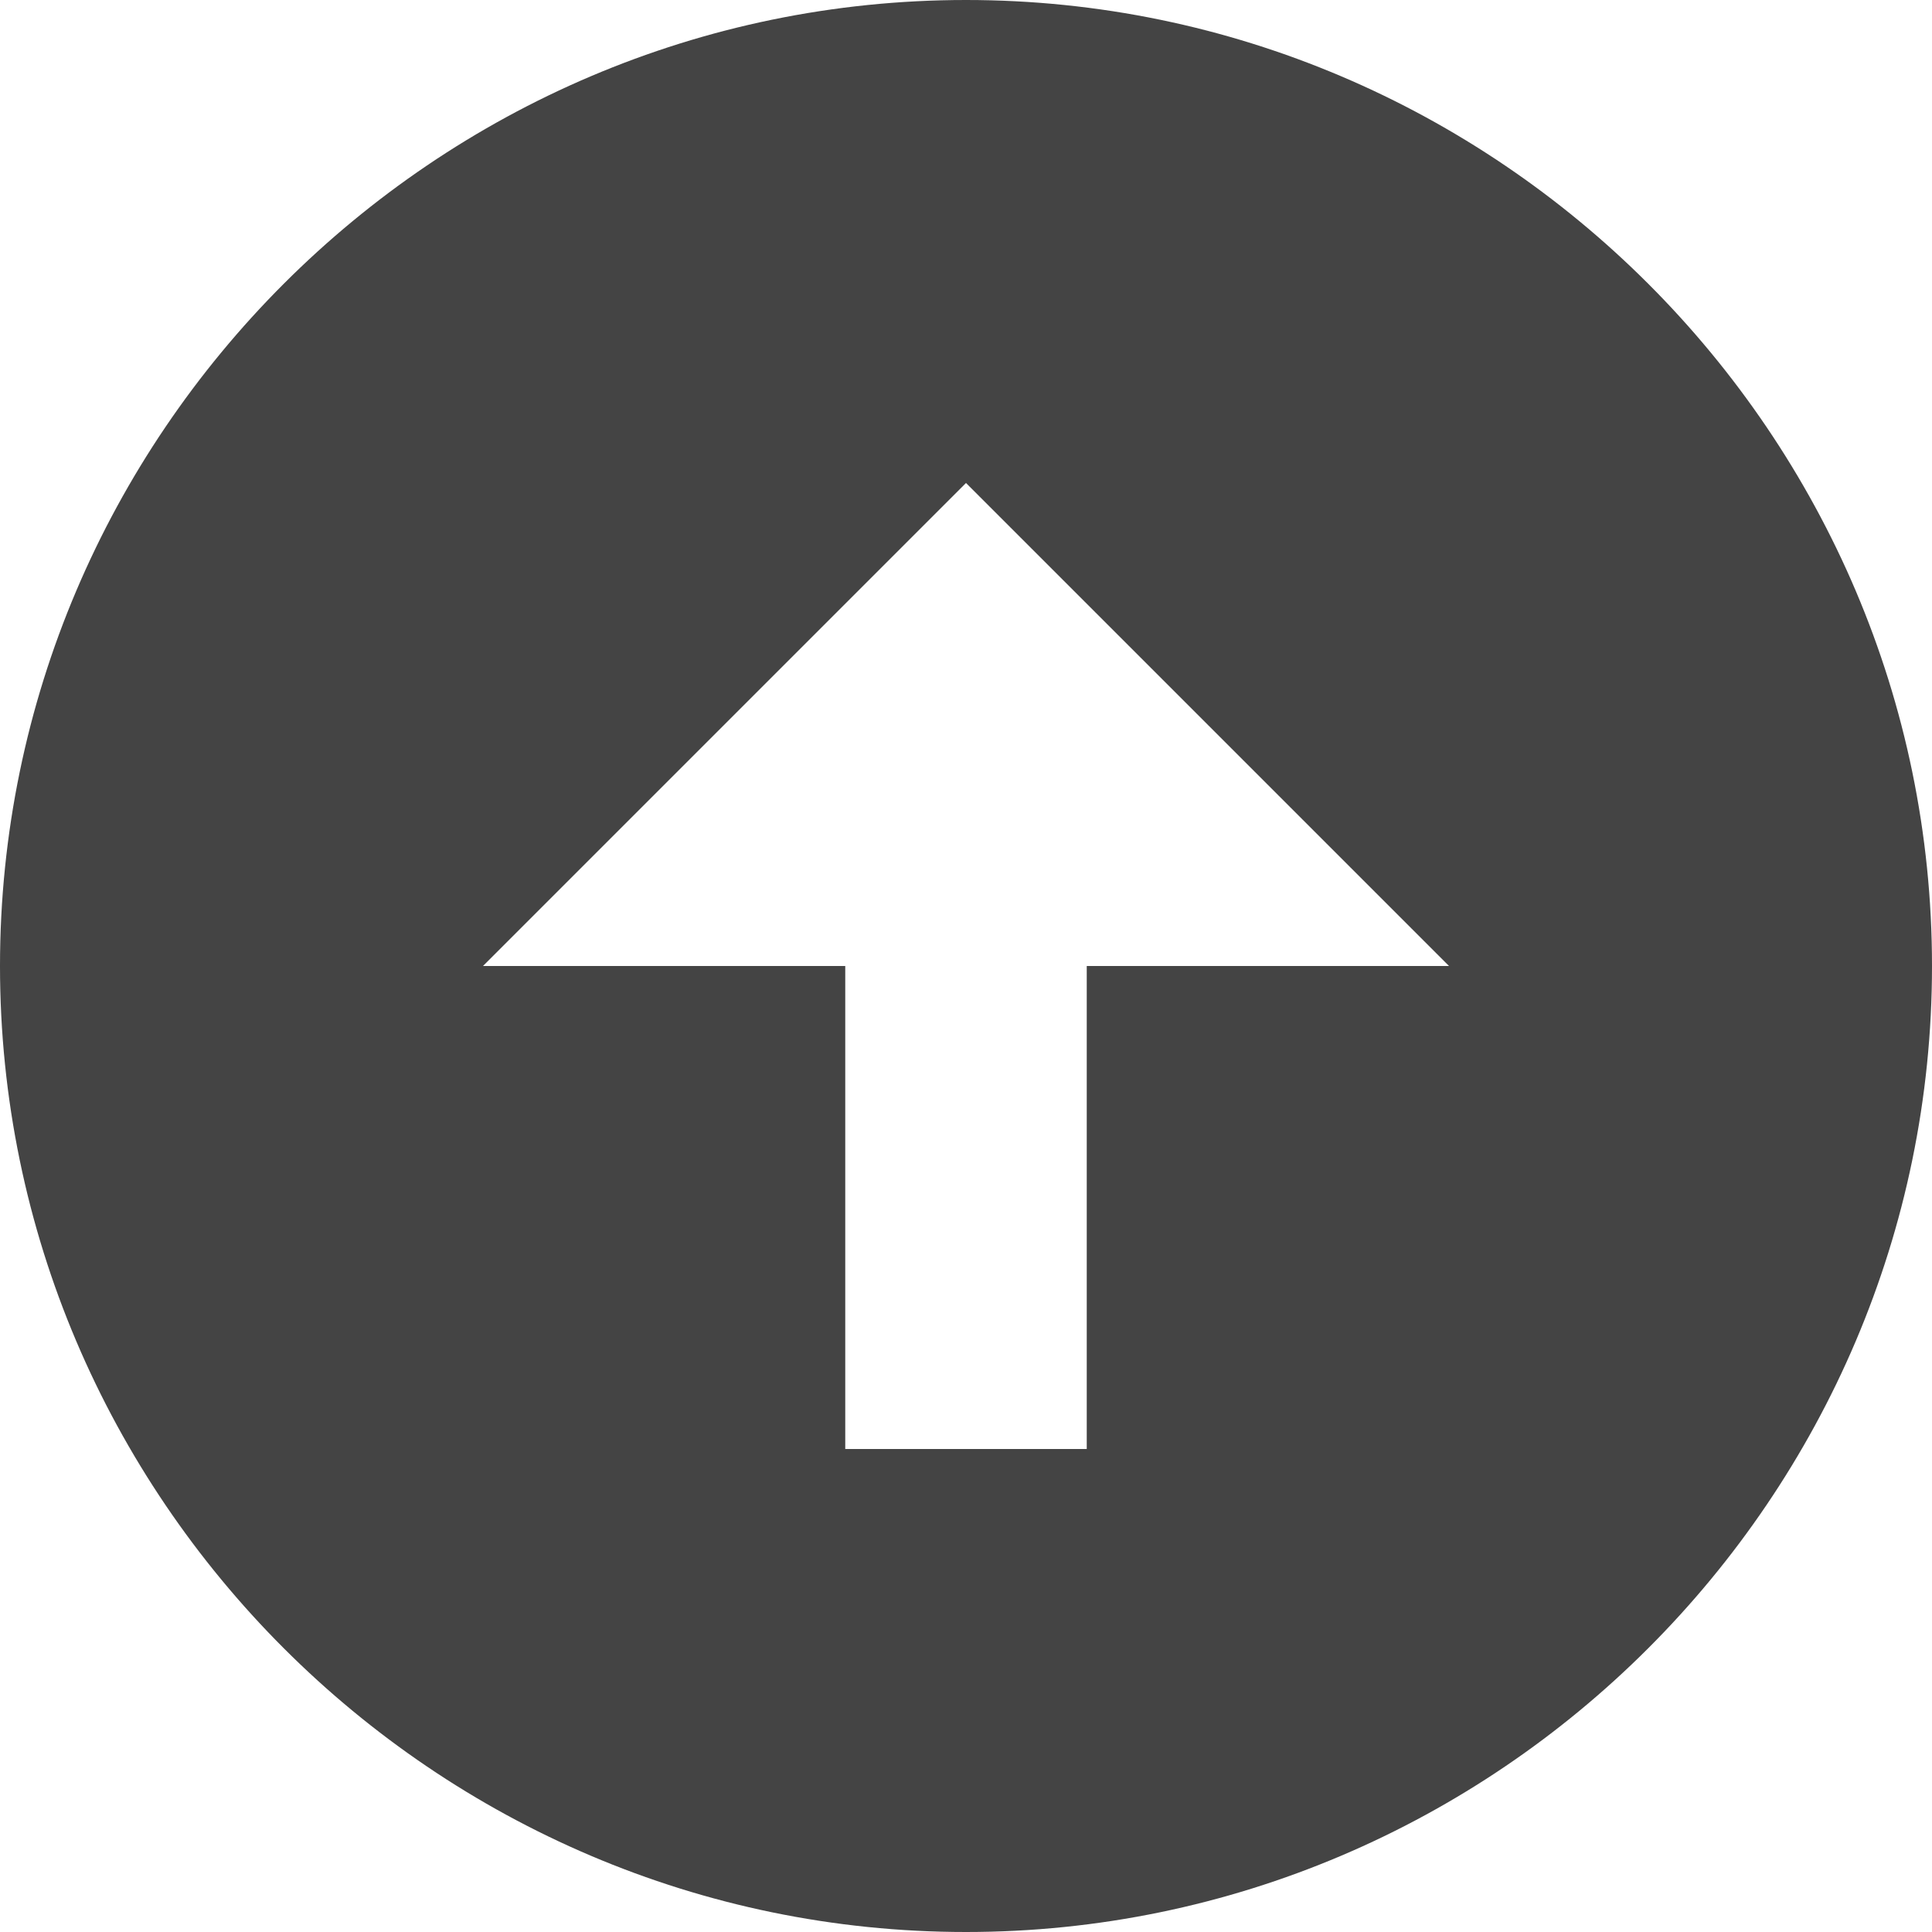 <?xml version="1.0" encoding="utf-8"?>
<!-- Generator: Adobe Illustrator 23.0.2, SVG Export Plug-In . SVG Version: 6.00 Build 0)  -->
<svg version="1.1" id="Layer_1" xmlns="http://www.w3.org/2000/svg" xmlns:xlink="http://www.w3.org/1999/xlink" x="0px" y="0px"
	 viewBox="0 0 16 16" style="enable-background:new 0 0 16 16;" xml:space="preserve">
<desc>Created with Sketch.</desc>
<g>
	<g id="SEO_0706" transform="translate(-630, -530)">
		<path id="Fill-88" fill="#444444" d="M630,538c0,4.4,3.6,8,8,8s8-3.6,8-8s-3.6-8-8-8S630,533.6,630,538L630,538z M642,538h-3v4h-2v-4
			h-3l4-4L642,538L642,538z"/>
	</g>
</g>
</svg>
